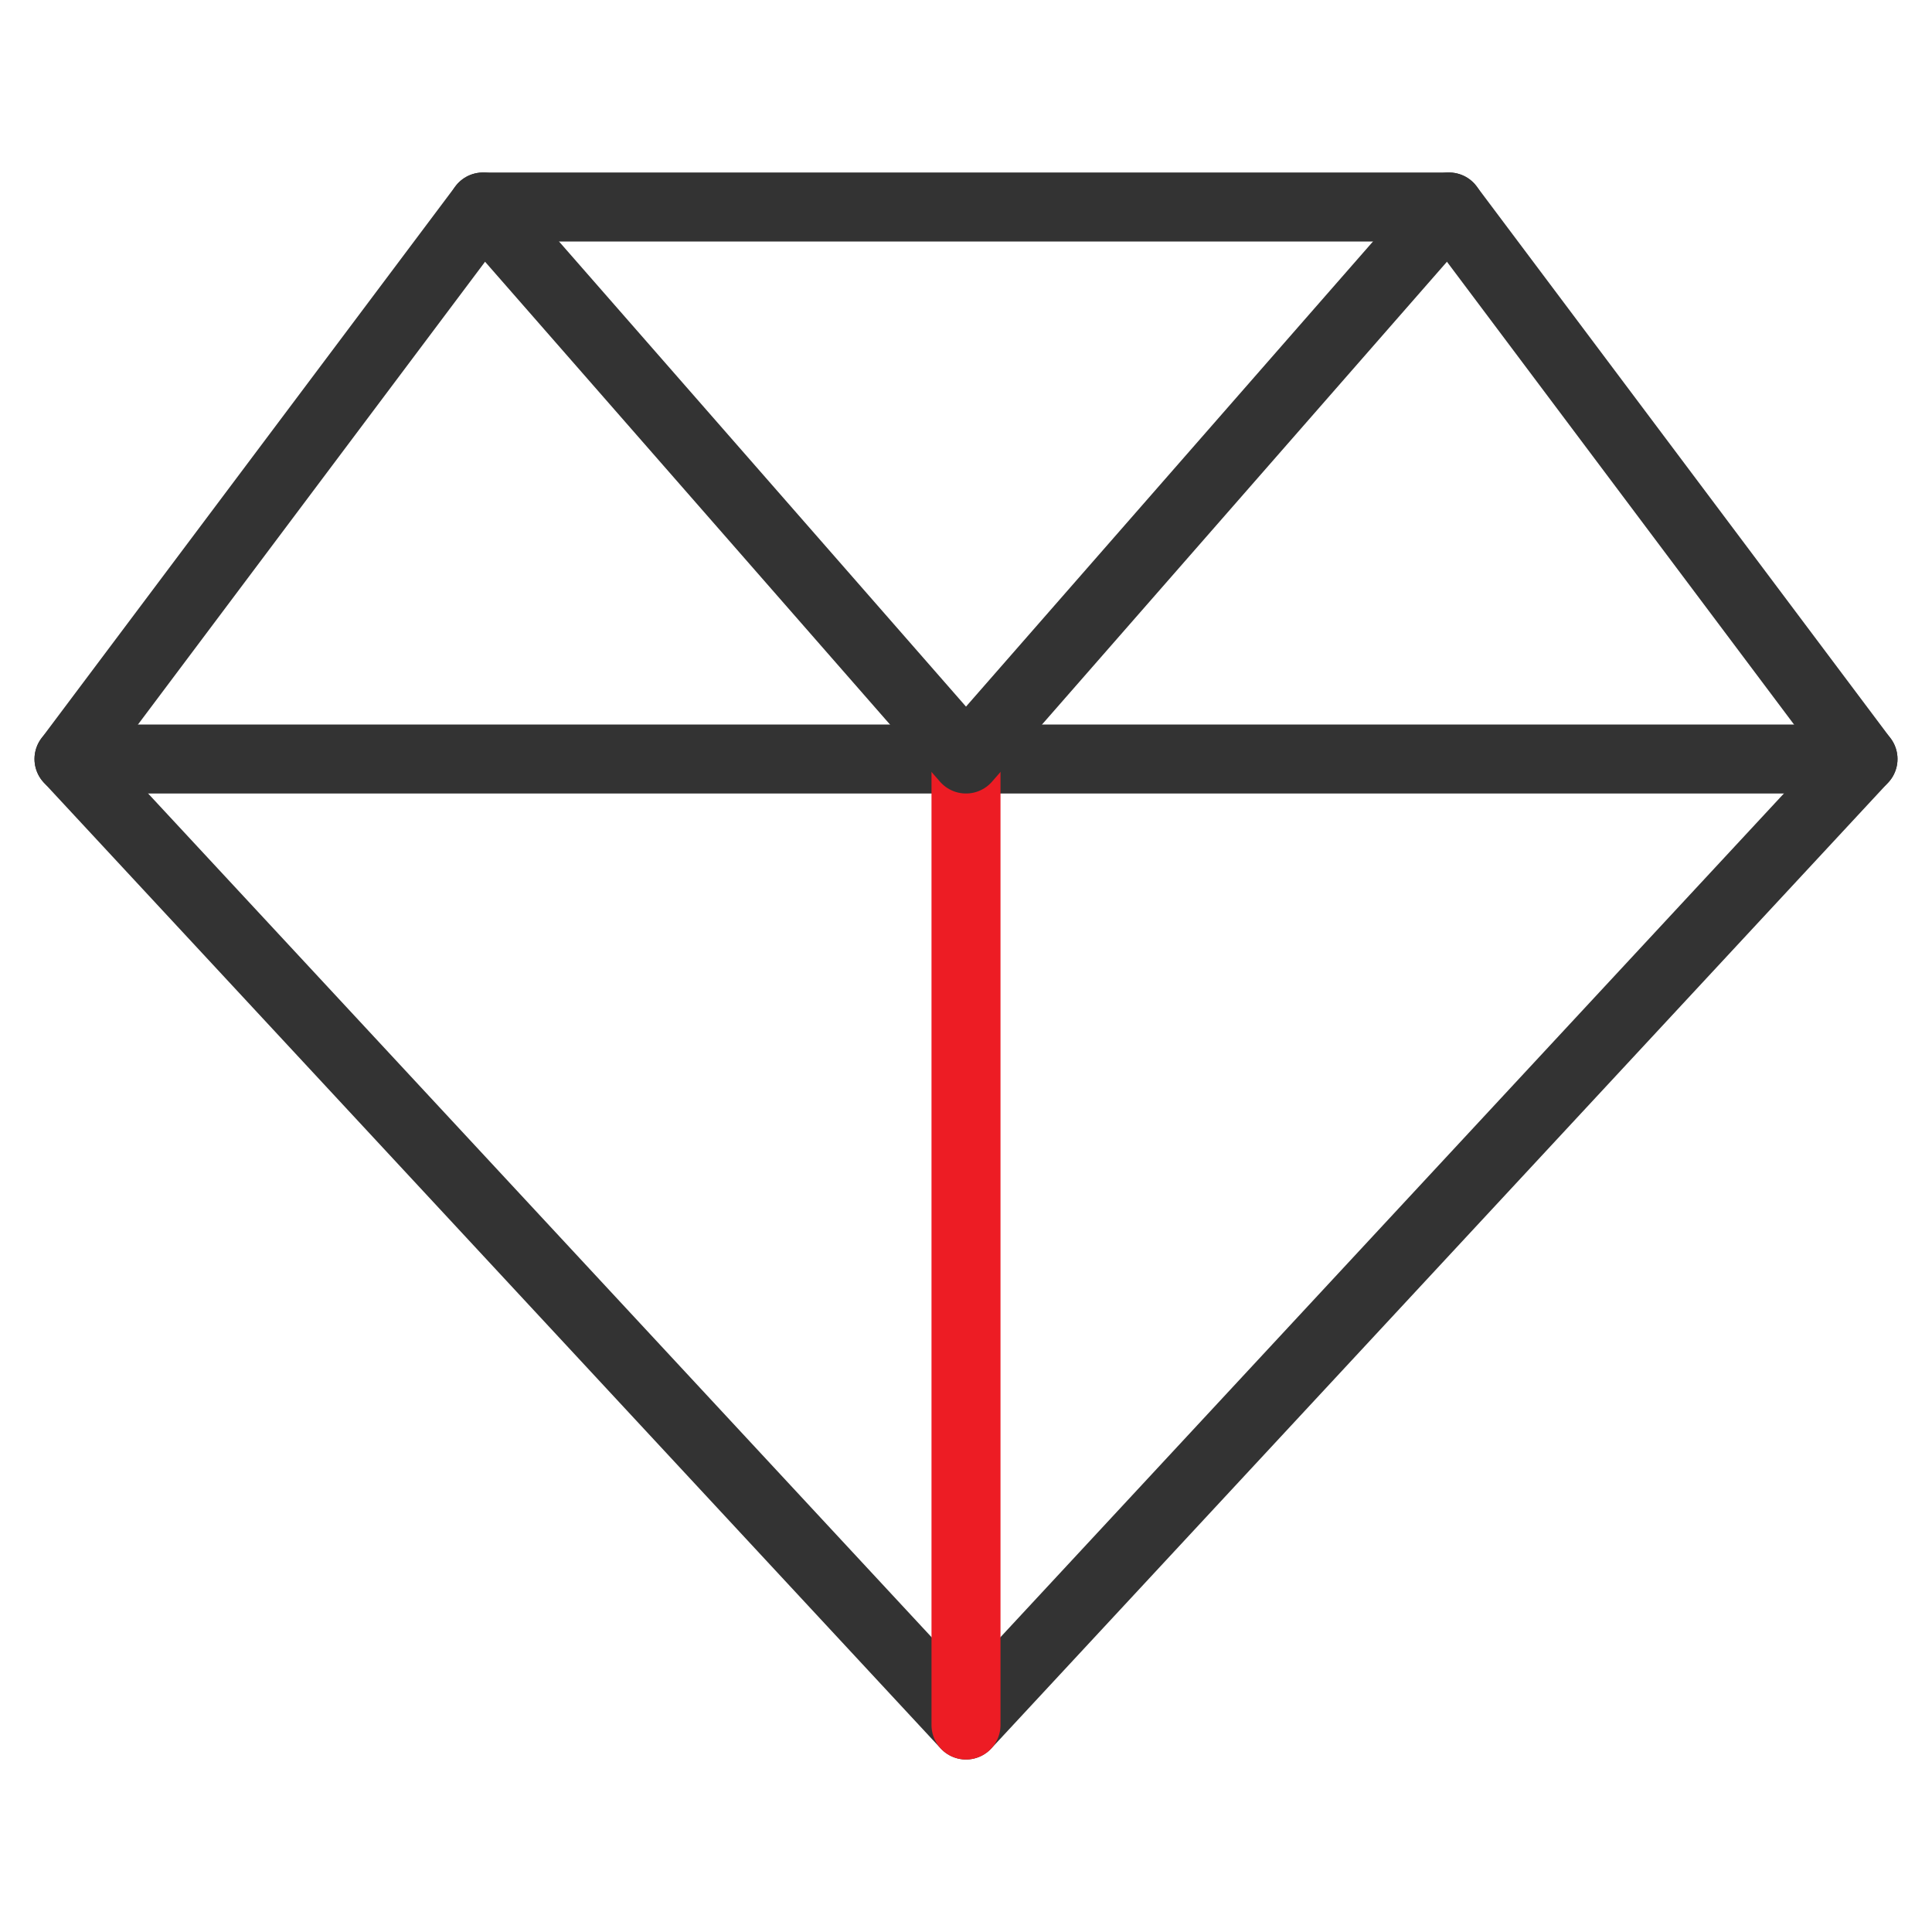 <svg width="28" height="28" viewBox="0 0 28 28" fill="none" xmlns="http://www.w3.org/2000/svg">
<path d="M27 11L14 25L1 11L7 3H21L27 11Z" stroke="#333333" stroke-linecap="round" stroke-linejoin="round"/>
<path d="M1 11H27" stroke="#333333" stroke-linecap="round" stroke-linejoin="round"/>
<path d="M14 11V25" stroke="#ED1C24" stroke-linecap="round" stroke-linejoin="round"/>
<path d="M7 3L14 11L21 3" stroke="#333333" stroke-linecap="round" stroke-linejoin="round"/>
</svg>
